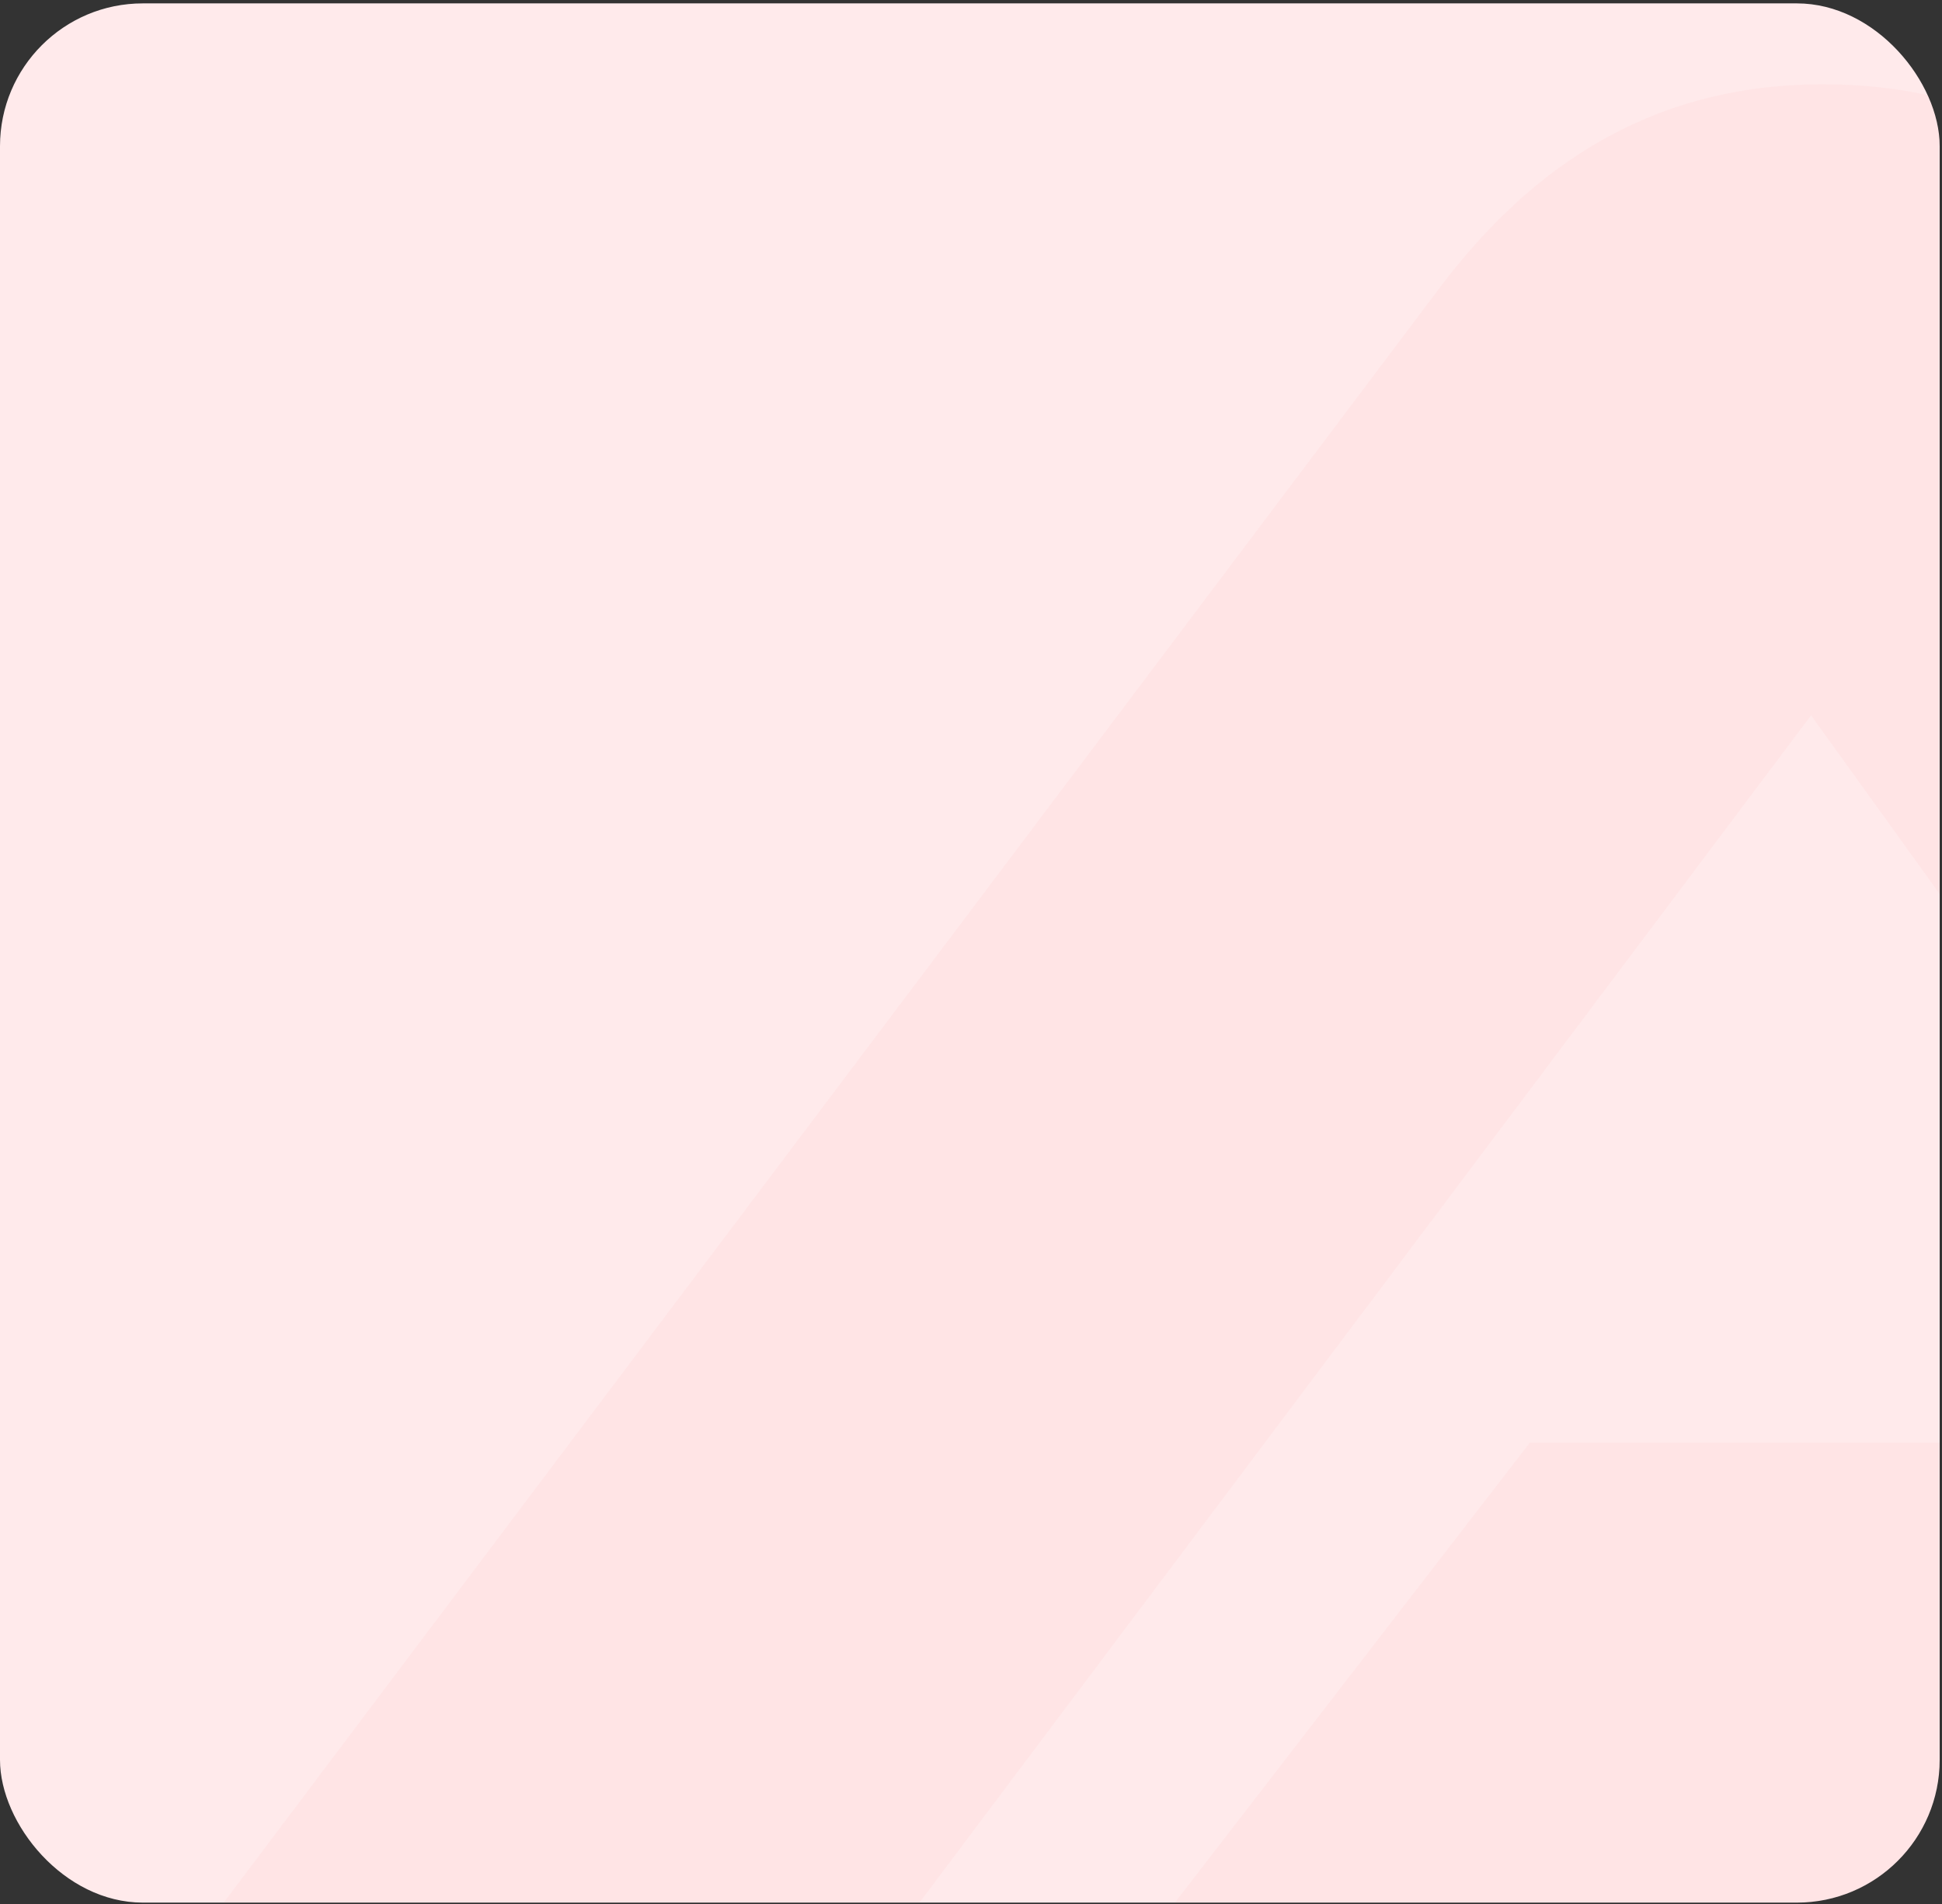 <svg width="408" height="400" viewBox="0 0 408 400" fill="none" xmlns="http://www.w3.org/2000/svg">
<rect x="0" y="0" width="408" height="400" fill="#333333" stroke="none"/>
<g clip-path="url(#clip0_330_6)">
<rect y="0.711" width="407.51" height="399" rx="30" fill="#FFEAEB"/>
<path opacity="0.1" d="M246.855 399.692L321.419 303.07H421.645C445.499 303.07 473.545 303.07 492.633 304.192C481.887 290.707 465.183 267.683 452.074 249.709L380.49 150.281L193.168 399.711H47L302.927 59.85C319.631 37.948 344.082 17.711 382.873 17.711C421.665 17.711 444.327 36.246 461.628 59.85L711 399.711H246.875L246.855 399.692Z" fill="#FFACB1"/>
</g>
<defs>
<clipPath id="clip0_330_6">
<rect y="0.711" width="407.51" height="399" rx="30" fill="white"/>
</clipPath>
</defs>
</svg>
